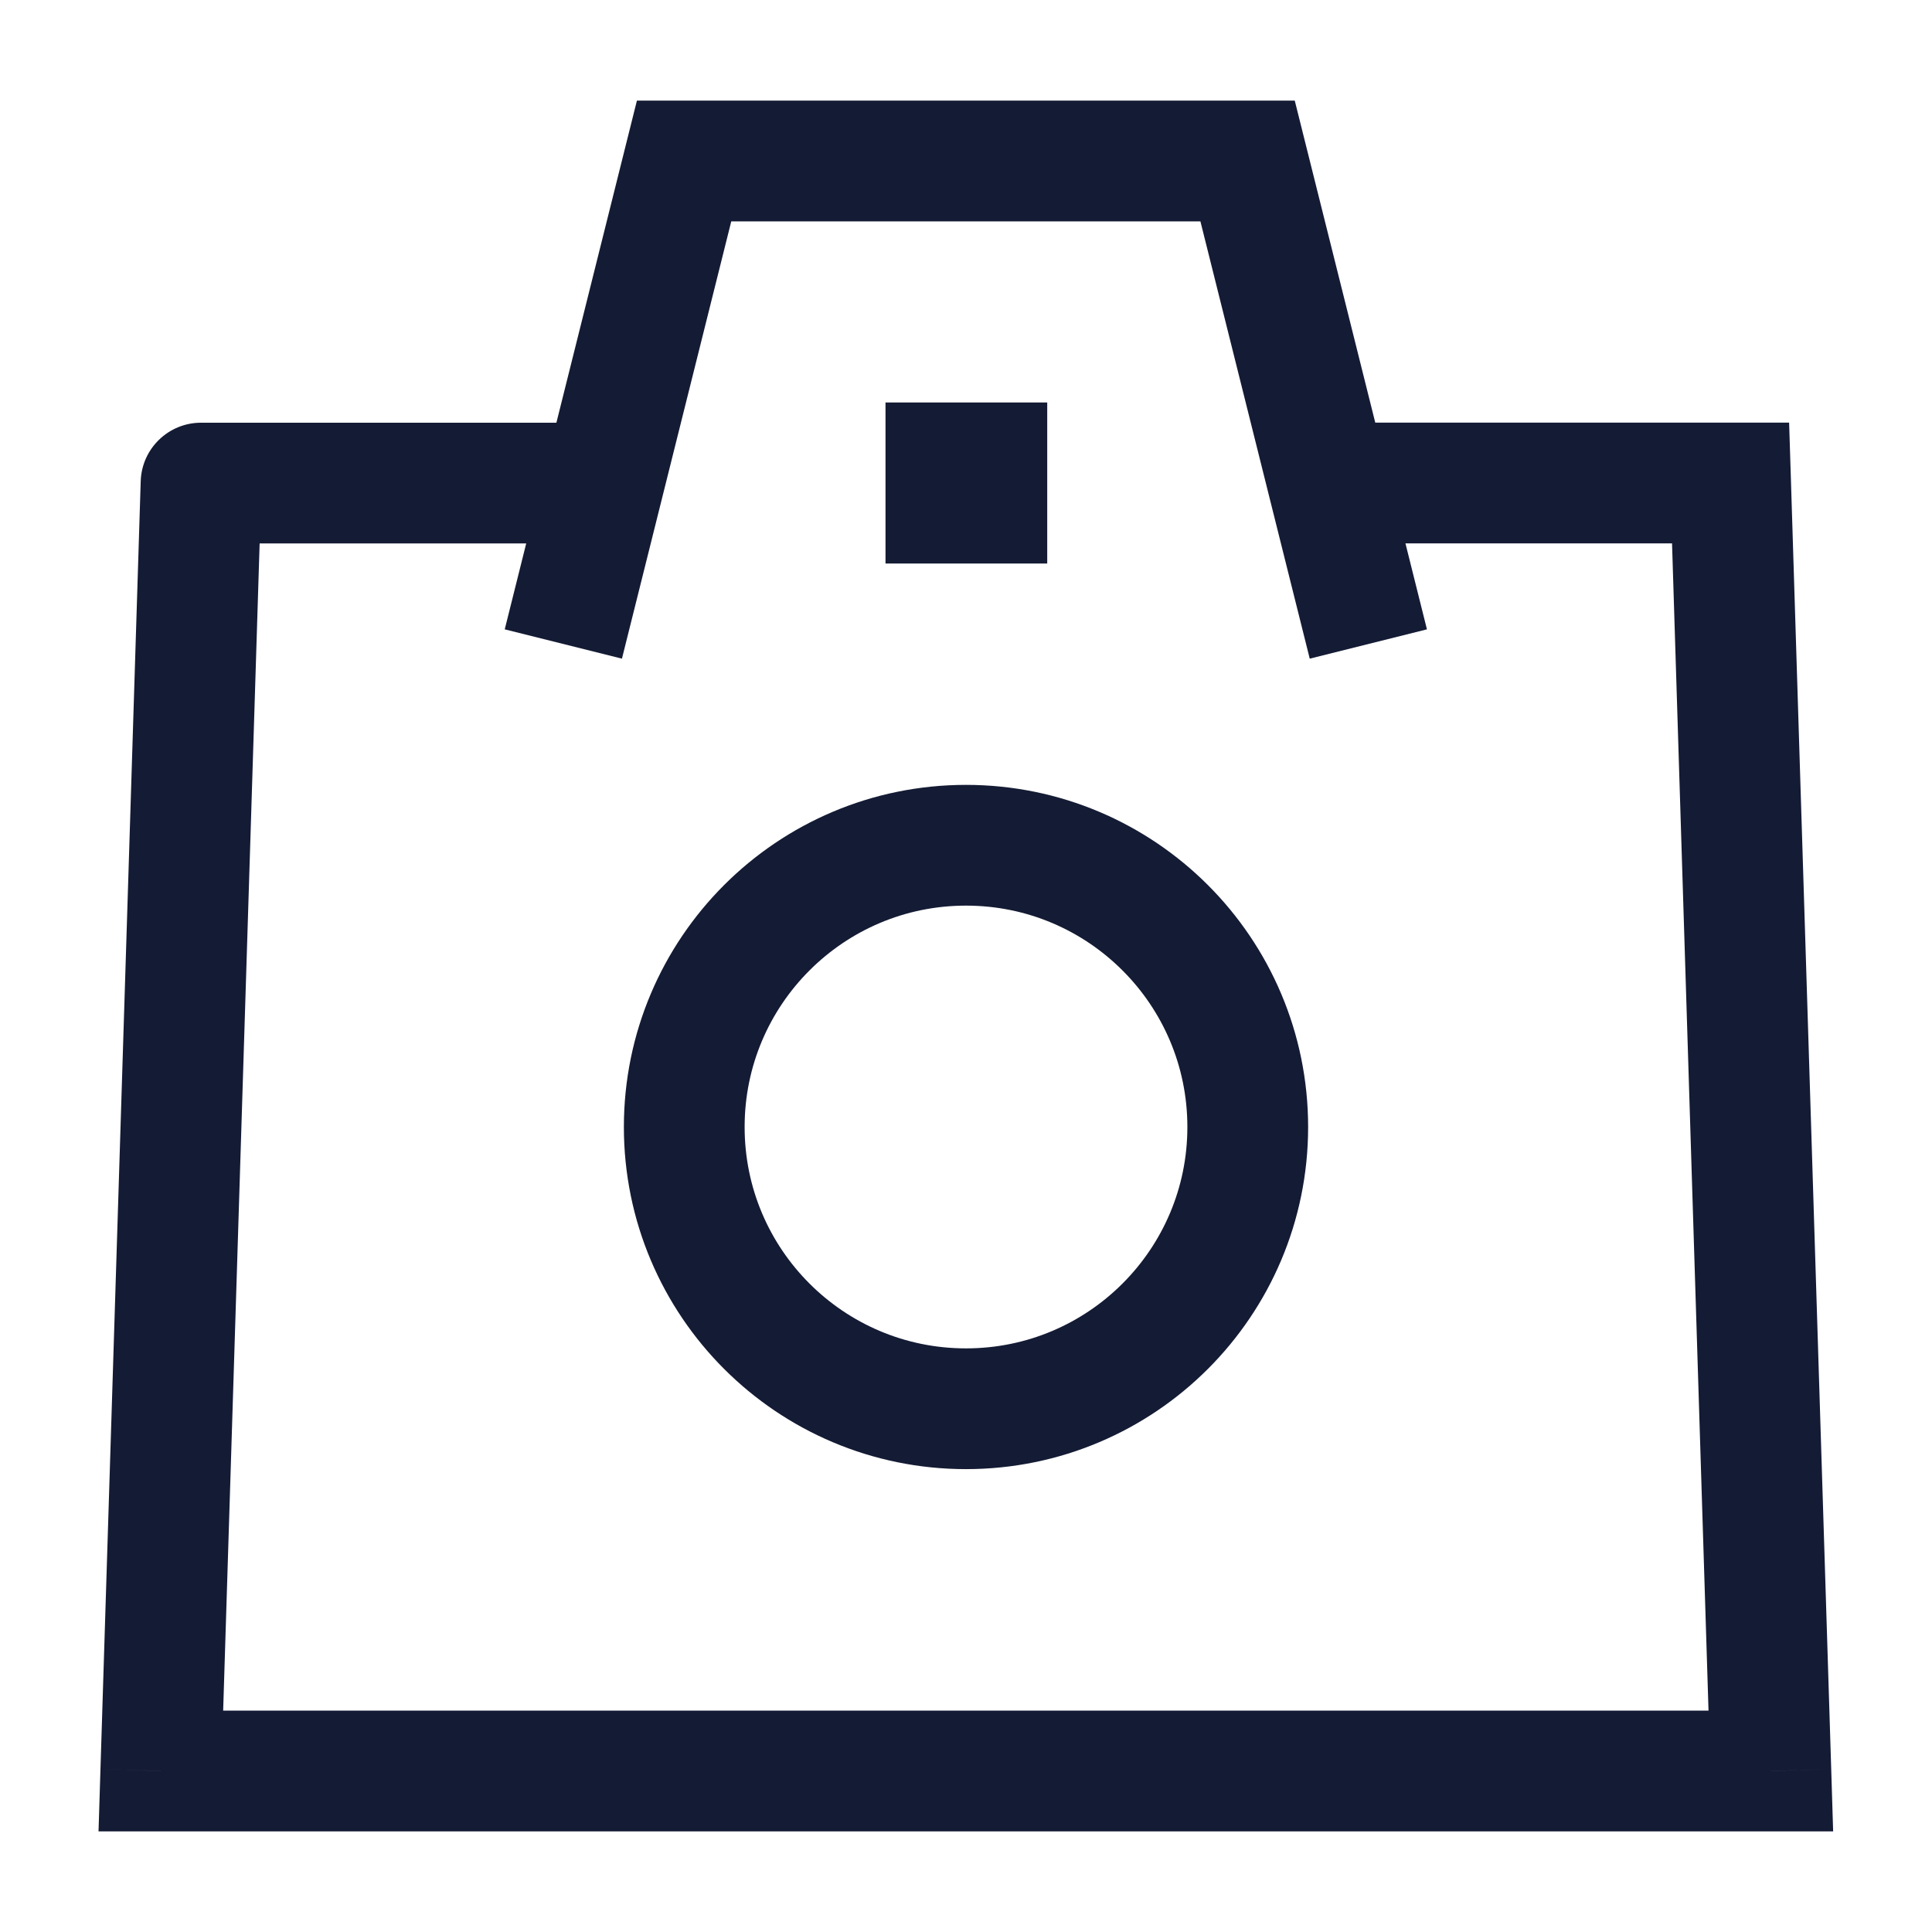 <svg width="24" height="24" viewBox="0 0 24 24" fill="none" xmlns="http://www.w3.org/2000/svg">
<path d="M1.998 22L1.248 21.976L1.224 22.75H1.998V22ZM21.998 22V22.75H22.772L22.748 21.976L21.998 22ZM21.498 6L22.248 5.976L22.225 5.25H21.498V6ZM2.498 6.001V5.251C2.093 5.251 1.761 5.572 1.748 5.977L2.498 6.001ZM8.498 2V1.25H7.912L7.77 1.818L8.498 2ZM15.498 2L16.226 1.818L16.084 1.25H15.498V2ZM1.998 22.75H21.998V21.25H1.998V22.75ZM16.998 6.75H21.498V5.25H16.998V6.75ZM20.748 6.023L21.248 22.023L22.748 21.976L22.248 5.976L20.748 6.023ZM2.748 22.023L3.248 6.024L1.748 5.977L1.248 21.976L2.748 22.023ZM2.498 6.751H6.998V5.251H2.498V6.751ZM7.726 8.182L9.226 2.182L7.77 1.818L6.27 7.818L7.726 8.182ZM17.726 7.818L16.226 1.818L14.77 2.182L16.27 8.182L17.726 7.818ZM8.498 2.75H15.498V1.25H8.498V2.75Z" fill="#141B34"/>
<path d="M15.5 14C15.5 15.933 13.933 17.5 12 17.5C10.067 17.5 8.5 15.933 8.5 14C8.5 12.067 10.067 10.5 12 10.5C13.933 10.5 15.5 12.067 15.5 14Z" stroke="#141B34" stroke-width="1.5"/>
<path d="M12 6H12.009" stroke="#141B34" stroke-width="2" stroke-linecap="square" stroke-linejoin="round"/>
</svg>
